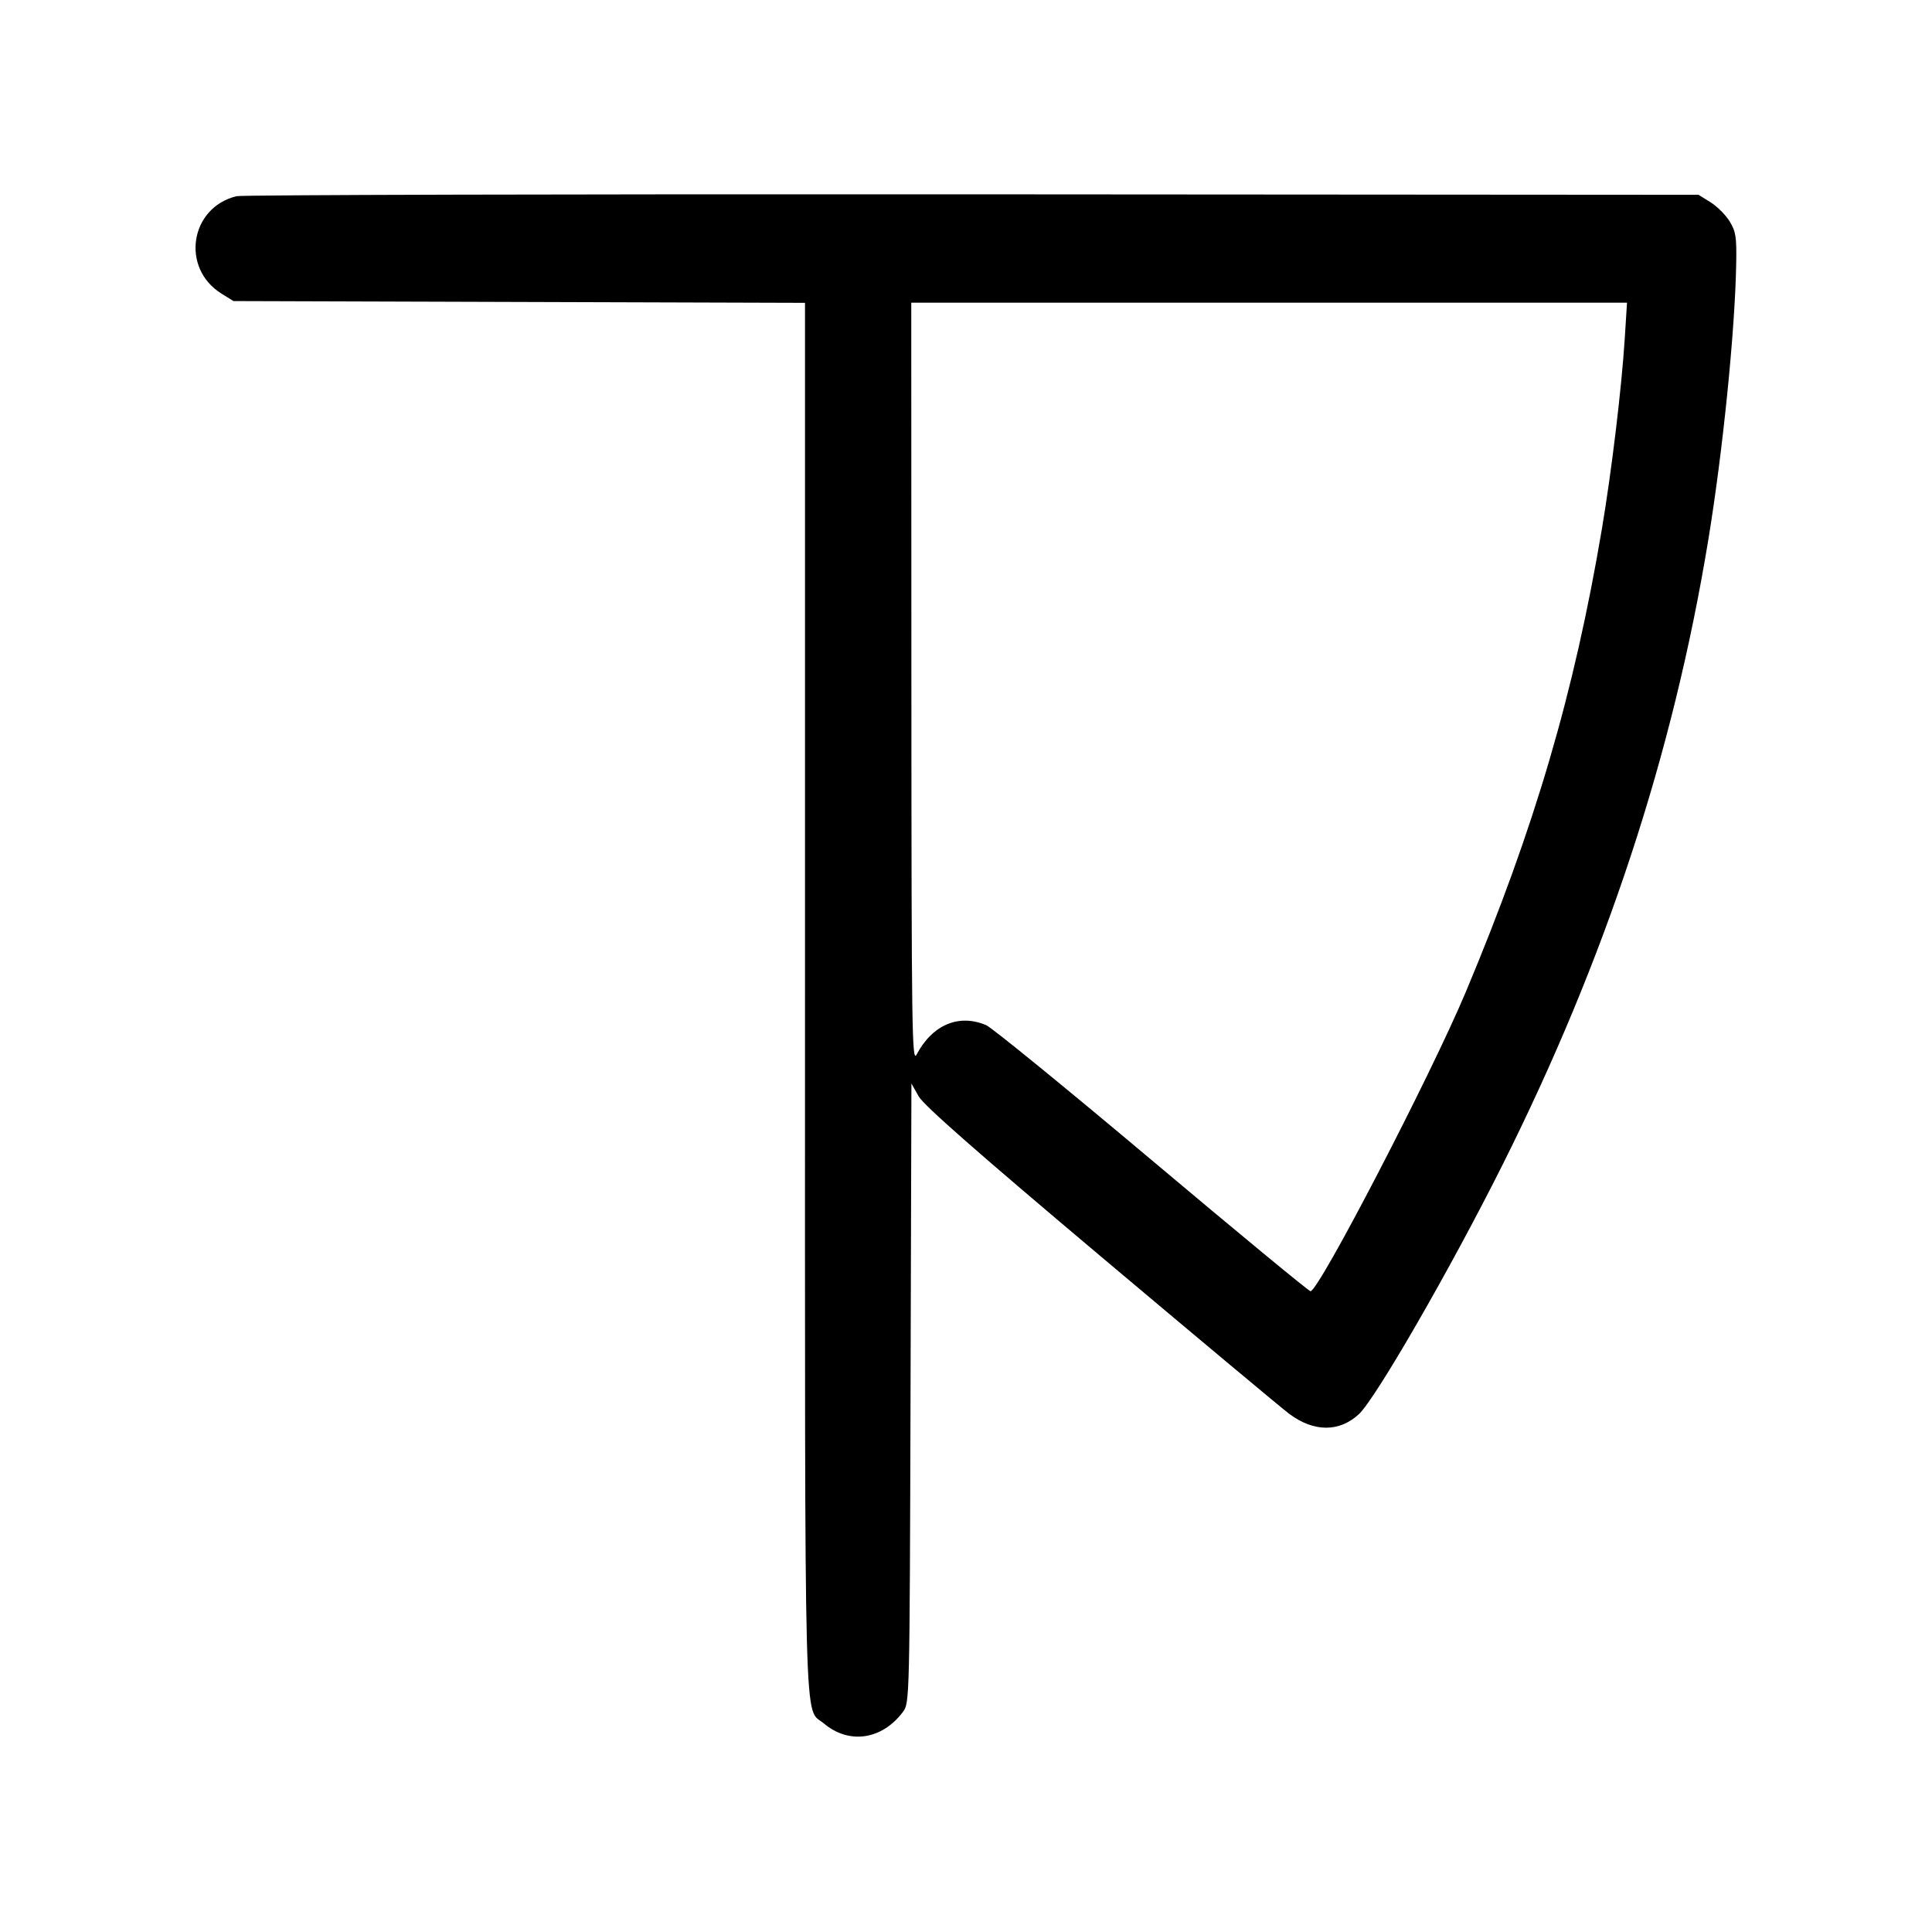 <svg width="1000" height="1000" viewBox="0 0 1000 1000" version="1.1" id="svg5" sodipodi:docname="衣.svg" inkscape:version="1.2.1 (9c6d41e410, 2022-07-14)" xmlns:inkscape="http://www.inkscape.org/namespaces/inkscape" xmlns:sodipodi="http://sodipodi.sourceforge.net/DTD/sodipodi-0.dtd" xmlns="http://www.w3.org/2000/svg" xmlns:svg="http://www.w3.org/2000/svg"><path d="M122.465 101.540 C 98.289 107.381,93.434 138.796,114.667 151.999 L 120.833 155.833 268.750 156.293 L 416.667 156.753 416.667 516.764 C 416.667 910.312,415.958 883.233,426.492 892.097 C 439.510 903.051,456.575 900.518,467.397 886.025 C 470.804 881.462,470.837 880.067,471.292 721.128 L 471.750 560.833 475.478 567.442 C 478.114 572.112,505.840 596.478,570.020 650.524 C 619.967 692.585,663.761 729.176,667.340 731.837 C 680.065 741.301,693.235 741.353,703.343 731.980 C 712.034 723.921,750.719 656.805,777.533 603.268 C 831.098 496.317,865.944 390.553,884.200 279.518 C 891.732 233.707,898.028 171.427,898.656 136.524 C 898.906 122.599,898.465 119.774,895.221 114.524 C 893.174 111.212,888.724 106.776,885.333 104.667 L 879.167 100.833 503.333 100.578 C 296.625 100.438,125.234 100.870,122.465 101.540 M840.956 175.417 C 839.352 200.783,834.171 243.913,829.153 273.674 C 814.801 358.795,794.338 428.439,758.739 513.333 C 740.605 556.576,682.612 668.333,678.306 668.333 C 677.454 668.333,640.549 637.870,596.295 600.637 C 552.041 563.404,513.420 531.904,510.470 530.637 C 496.369 524.580,482.573 530.398,474.436 545.833 C 472.019 550.418,471.795 534.473,471.733 353.750 L 471.667 156.667 656.904 156.667 L 842.141 156.667 840.956 175.417 " stroke="none" fill-rule="evenodd" fill="black"></path></svg>